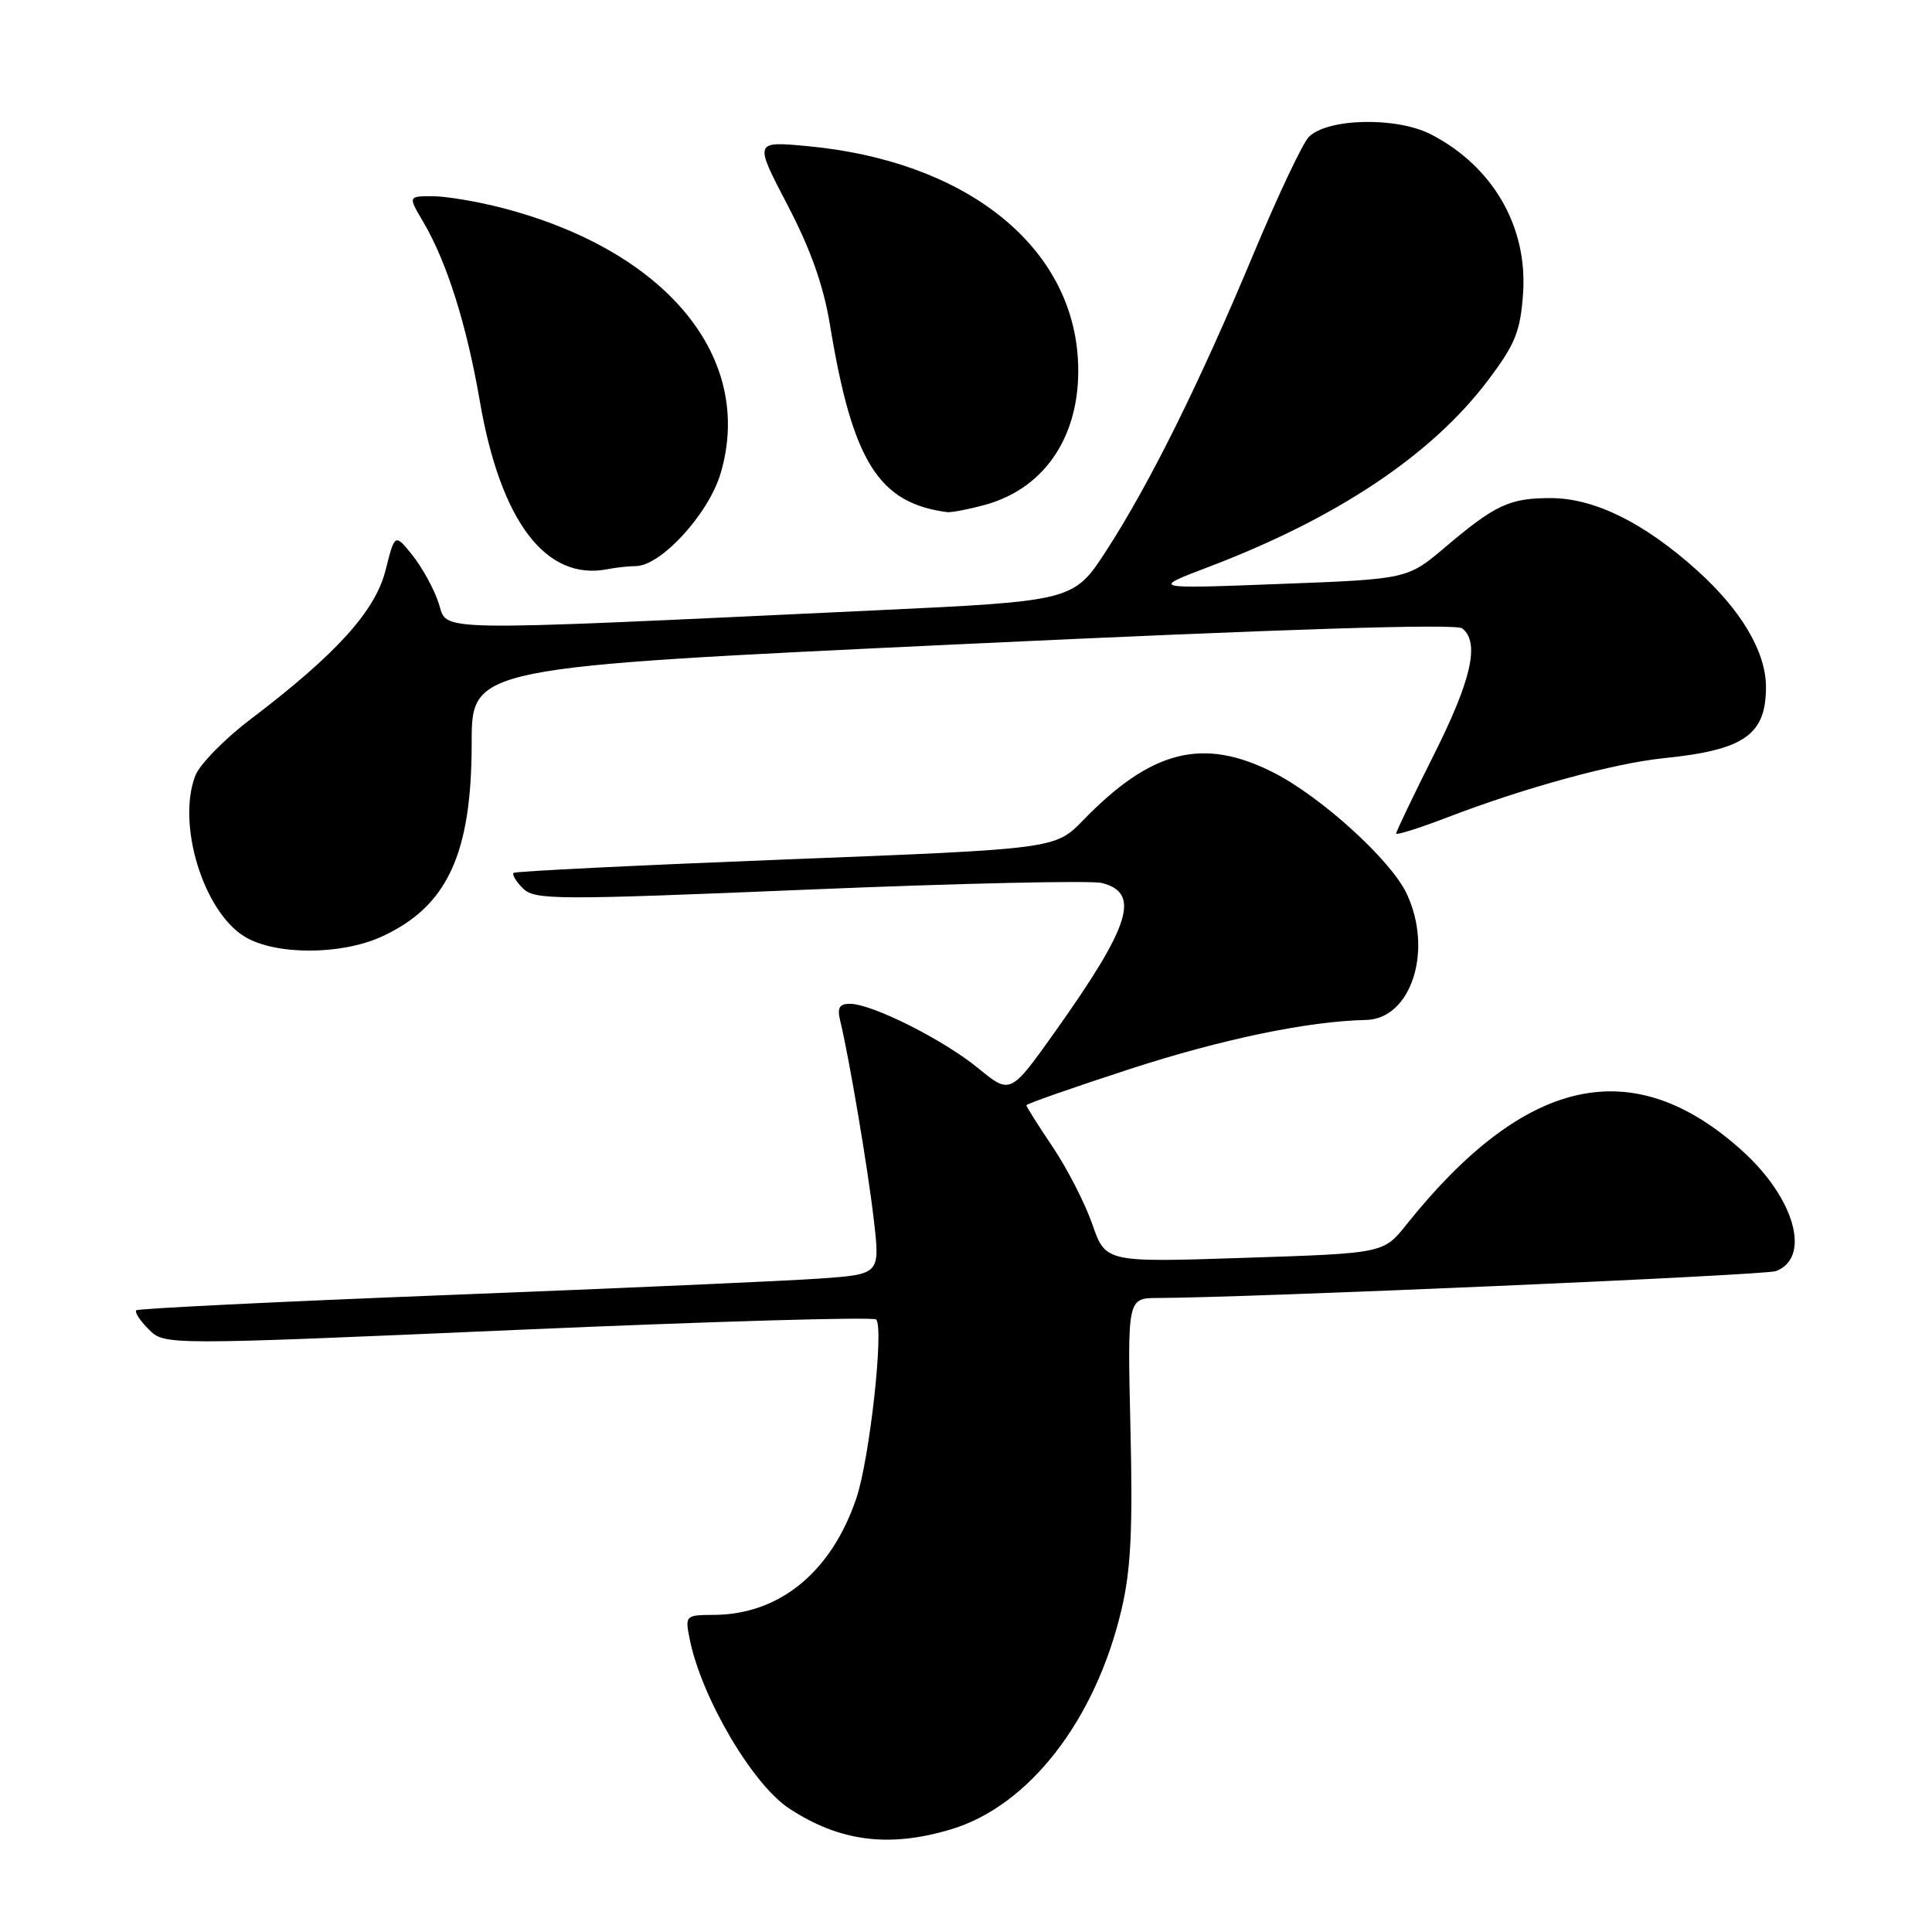 <?xml version="1.0" encoding="UTF-8" standalone="no"?>
<!DOCTYPE svg PUBLIC "-//W3C//DTD SVG 1.1//EN" "http://www.w3.org/Graphics/SVG/1.1/DTD/svg11.dtd" >
<svg xmlns="http://www.w3.org/2000/svg" xmlns:xlink="http://www.w3.org/1999/xlink" version="1.1" viewBox="0 0 256 256">
 <g >
 <path fill="currentColor"
d=" M 125.94 242.42 C 136.31 239.35 145.16 227.96 148.61 213.25 C 149.85 208.01 150.11 202.63 149.79 189.25 C 149.39 172.00 149.39 172.00 153.44 171.99 C 165.50 171.95 233.88 168.98 235.32 168.43 C 240.02 166.63 237.83 158.79 230.86 152.49 C 216.39 139.42 202.11 142.56 186.34 162.29 C 183.32 166.07 183.32 166.07 164.91 166.67 C 146.50 167.28 146.50 167.28 144.74 162.22 C 143.77 159.44 141.41 154.83 139.49 151.98 C 137.57 149.13 136.00 146.64 136.00 146.45 C 136.00 146.27 142.19 144.10 149.75 141.64 C 161.91 137.69 173.33 135.31 181.00 135.15 C 187.01 135.02 189.94 125.90 186.38 118.39 C 184.27 113.94 175.04 105.56 168.73 102.36 C 159.42 97.64 152.57 99.36 143.51 108.70 C 139.82 112.49 139.82 112.49 104.16 113.88 C 84.55 114.65 68.30 115.45 68.06 115.66 C 67.82 115.87 68.37 116.80 69.29 117.71 C 70.84 119.26 73.49 119.28 107.23 117.87 C 127.18 117.04 144.62 116.65 146.00 117.00 C 151.16 118.31 149.81 122.61 139.87 136.61 C 133.88 145.03 133.88 145.03 129.65 141.57 C 125.02 137.77 115.58 133.03 112.64 133.01 C 111.22 133.00 110.91 133.53 111.33 135.25 C 112.52 140.16 115.01 154.89 115.79 161.68 C 116.62 168.85 116.62 168.85 108.56 169.42 C 104.13 169.73 82.05 170.71 59.50 171.59 C 36.95 172.47 18.30 173.39 18.06 173.62 C 17.81 173.86 18.55 175.00 19.71 176.15 C 21.81 178.25 21.81 178.25 68.65 176.21 C 94.42 175.09 115.77 174.47 116.10 174.84 C 117.15 175.99 115.23 193.29 113.48 198.50 C 110.18 208.29 103.31 213.93 94.62 213.98 C 90.81 214.00 90.76 214.05 91.39 217.19 C 92.93 224.92 99.71 236.45 104.58 239.64 C 111.25 244.01 117.75 244.86 125.94 242.42 Z  M 50.54 124.12 C 59.25 120.16 62.50 113.19 62.50 98.46 C 62.50 88.41 62.50 88.41 127.50 85.35 C 170.37 83.33 192.93 82.62 193.75 83.26 C 196.10 85.11 195.00 90.04 190.00 100.00 C 187.25 105.48 185.00 110.18 185.00 110.44 C 185.00 110.70 188.04 109.74 191.75 108.32 C 202.02 104.37 213.83 101.14 220.50 100.46 C 231.14 99.37 234.00 97.37 234.00 91.03 C 234.00 86.38 230.72 80.83 224.84 75.55 C 217.84 69.25 211.24 66.00 205.47 66.00 C 200.03 66.00 198.15 66.87 191.50 72.50 C 186.49 76.74 186.49 76.74 169.50 77.38 C 152.50 78.03 152.50 78.03 160.15 75.12 C 177.15 68.66 189.70 60.28 197.14 50.43 C 200.77 45.62 201.45 43.96 201.81 38.94 C 202.45 30.04 197.81 22.02 189.58 17.79 C 185.03 15.46 175.91 15.66 173.43 18.14 C 172.62 18.95 169.34 25.89 166.13 33.56 C 158.97 50.72 152.37 64.03 146.64 72.89 C 142.27 79.64 142.27 79.64 115.89 80.88 C 55.88 83.69 59.40 83.75 58.12 79.90 C 57.50 78.03 55.94 75.19 54.66 73.58 C 52.32 70.67 52.32 70.67 51.09 75.56 C 49.72 80.98 44.56 86.68 33.22 95.29 C 29.76 97.91 26.46 101.28 25.88 102.78 C 23.40 109.20 26.95 120.78 32.42 124.11 C 36.45 126.57 45.14 126.58 50.54 124.12 Z  M 84.25 75.01 C 87.58 74.99 93.89 68.10 95.48 62.74 C 100.03 47.43 88.33 33.20 66.54 27.55 C 63.26 26.70 59.11 26.00 57.32 26.00 C 54.07 26.00 54.07 26.00 56.08 29.40 C 59.20 34.69 61.84 43.04 63.58 53.16 C 66.33 69.11 72.34 77.02 80.50 75.42 C 81.60 75.20 83.29 75.02 84.25 75.01 Z  M 130.50 66.90 C 138.75 64.65 143.44 57.24 142.82 47.44 C 141.85 32.34 127.75 21.29 106.96 19.36 C 99.93 18.71 99.93 18.71 104.33 27.13 C 107.40 33.00 109.11 37.81 109.97 43.02 C 112.95 61.15 116.40 66.67 125.50 67.86 C 126.05 67.93 128.30 67.50 130.50 66.90 Z "/>
</g>
</svg>